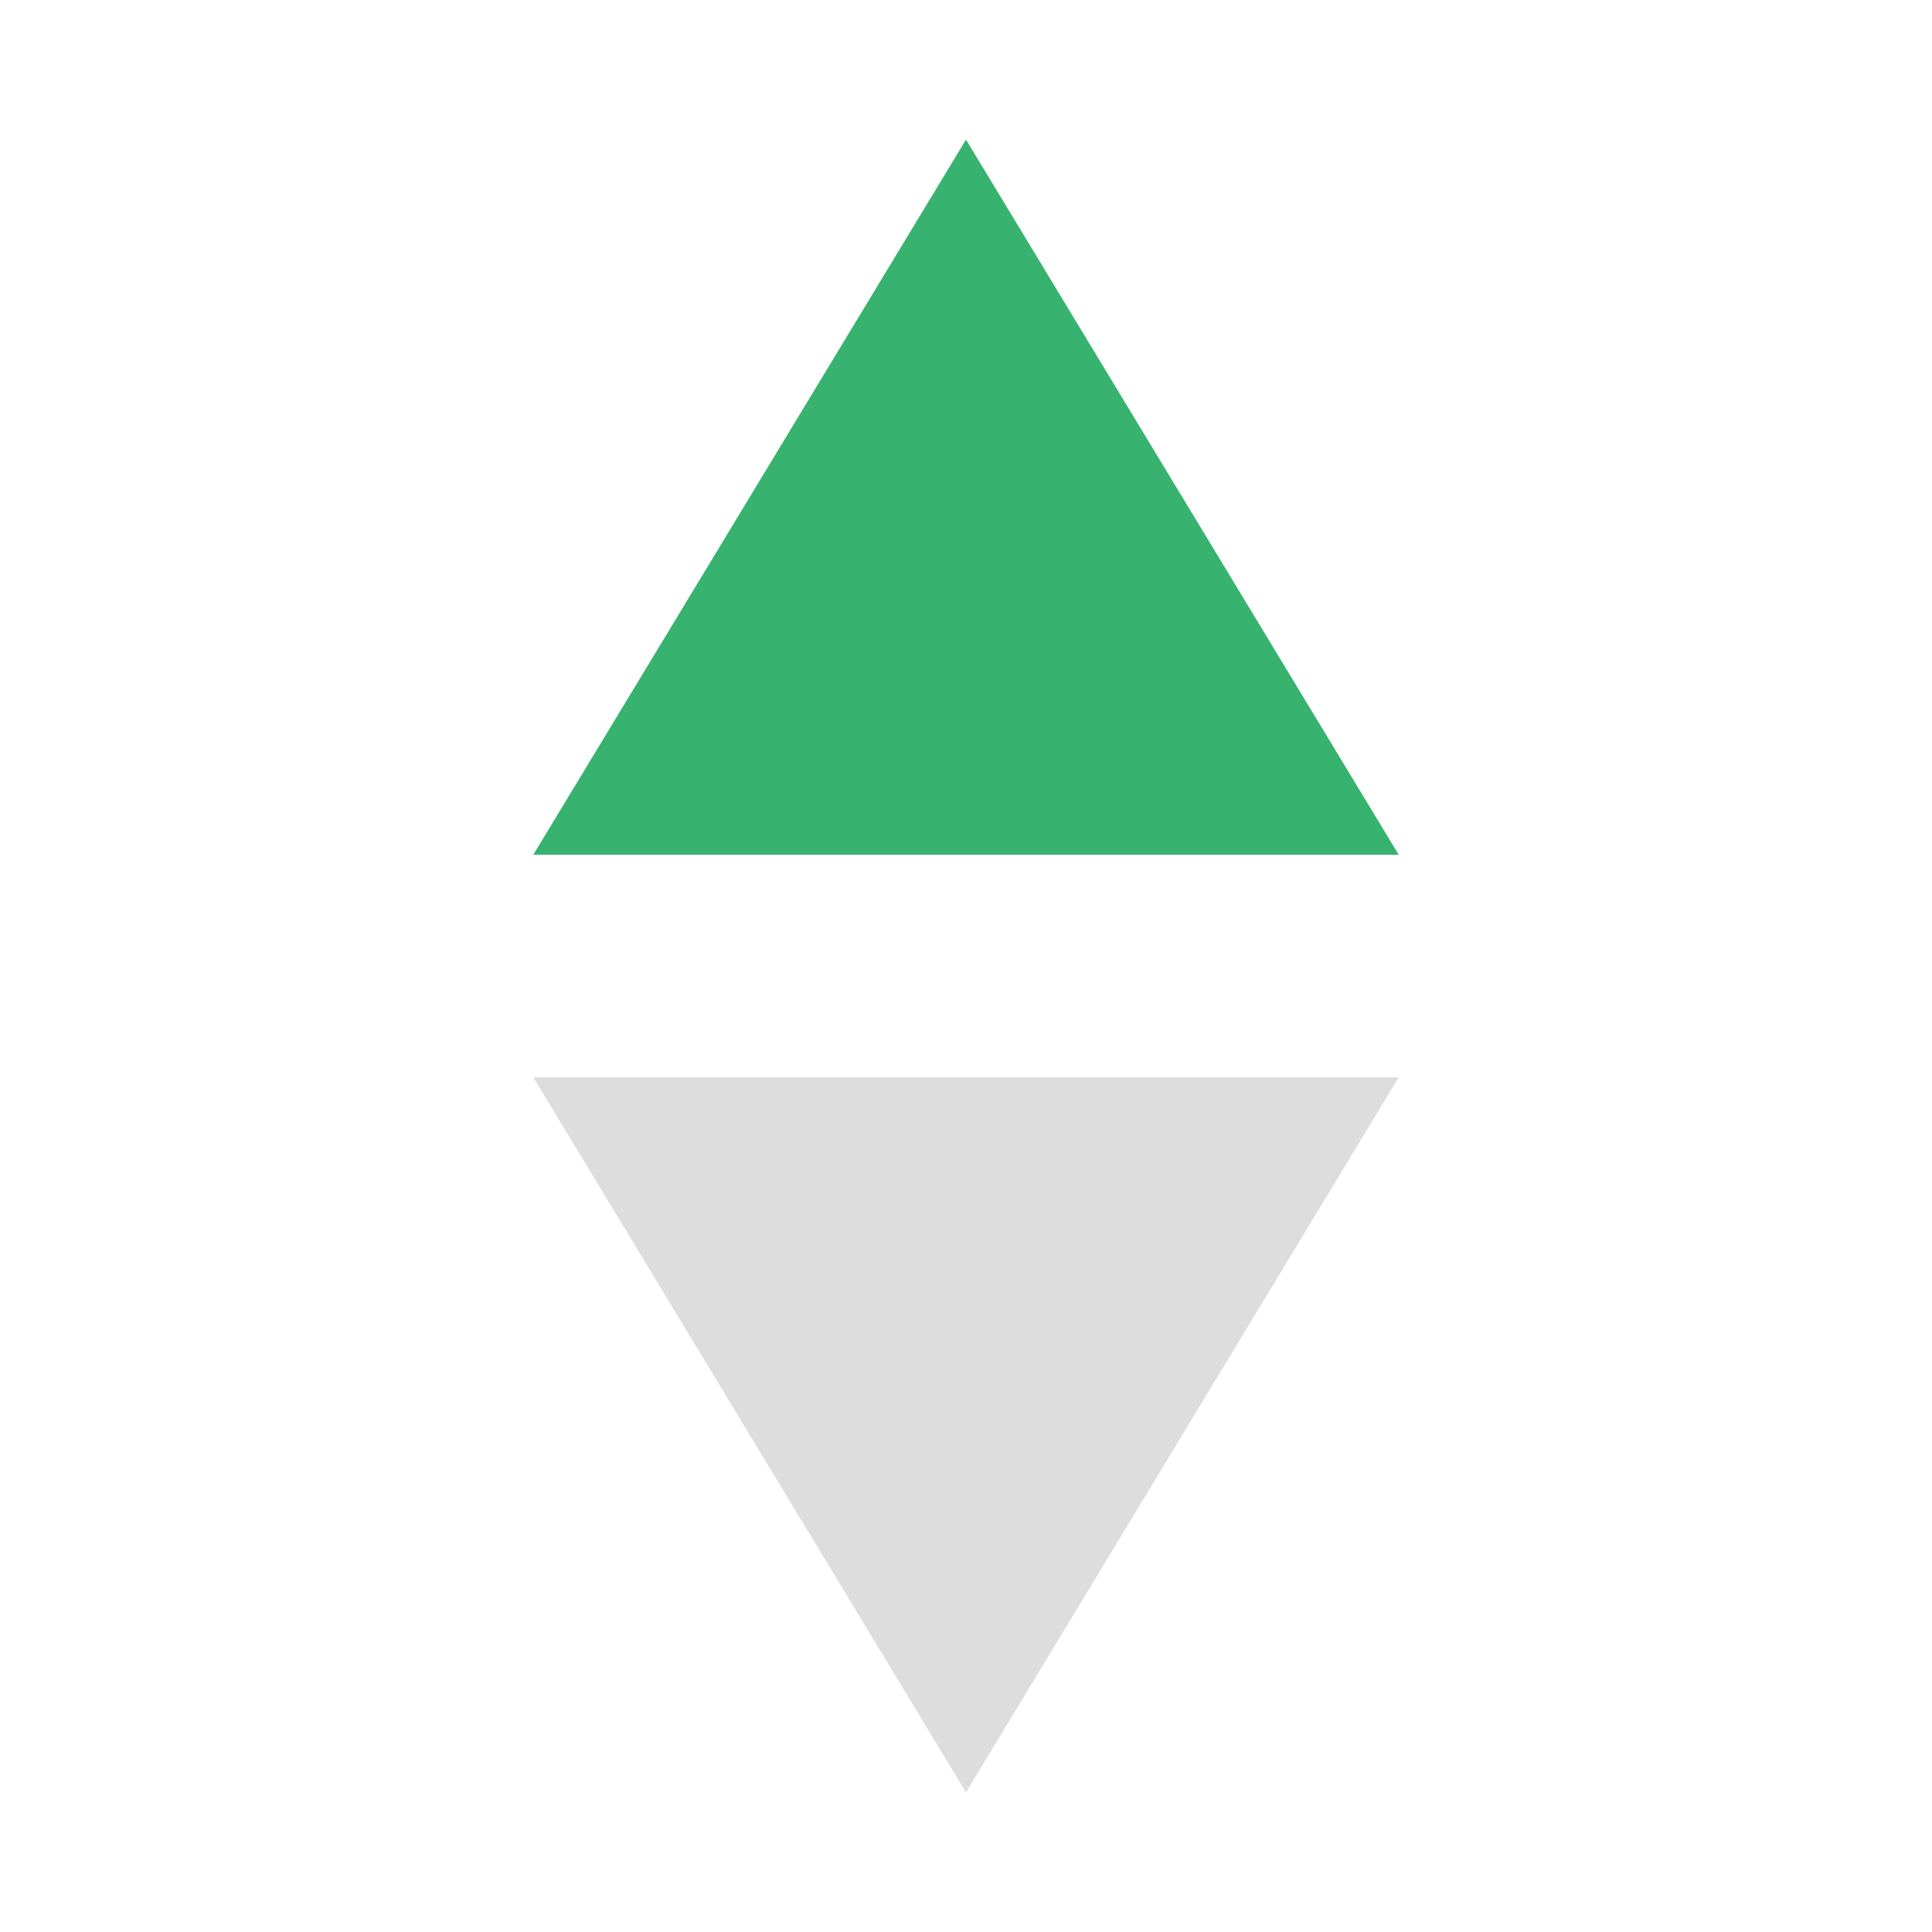 <?xml version="1.0" encoding="utf-8"?>
<!-- Generator: Adobe Illustrator 19.0.0, SVG Export Plug-In . SVG Version: 6.00 Build 0)  -->
<svg version="1.1" id="Layer_1" xmlns="http://www.w3.org/2000/svg" xmlns:xlink="http://www.w3.org/1999/xlink" x="0px" y="0px"
	 viewBox="0 0 512 512" style="enable-background:new 0 0 512 512;" xml:space="preserve">
<style type="text/css">
	.st0{fill:#37b36f;}
	.st1{fill:#DDDDDD;}
</style>
<polygon class="st0" points="256.001,37.002 256,37 256,37.001 256,37 255.999,37.002 
	141.326,226.515 228.236,226.515 283.764,226.515 370.674,226.515 "/>
<polygon class="st1" points="255.999,474.998 256,475 256,474.999 256,475 
	256.001,474.998 370.674,285.485 283.764,285.485 228.236,285.485 141.326,285.485 "/>
</svg>
